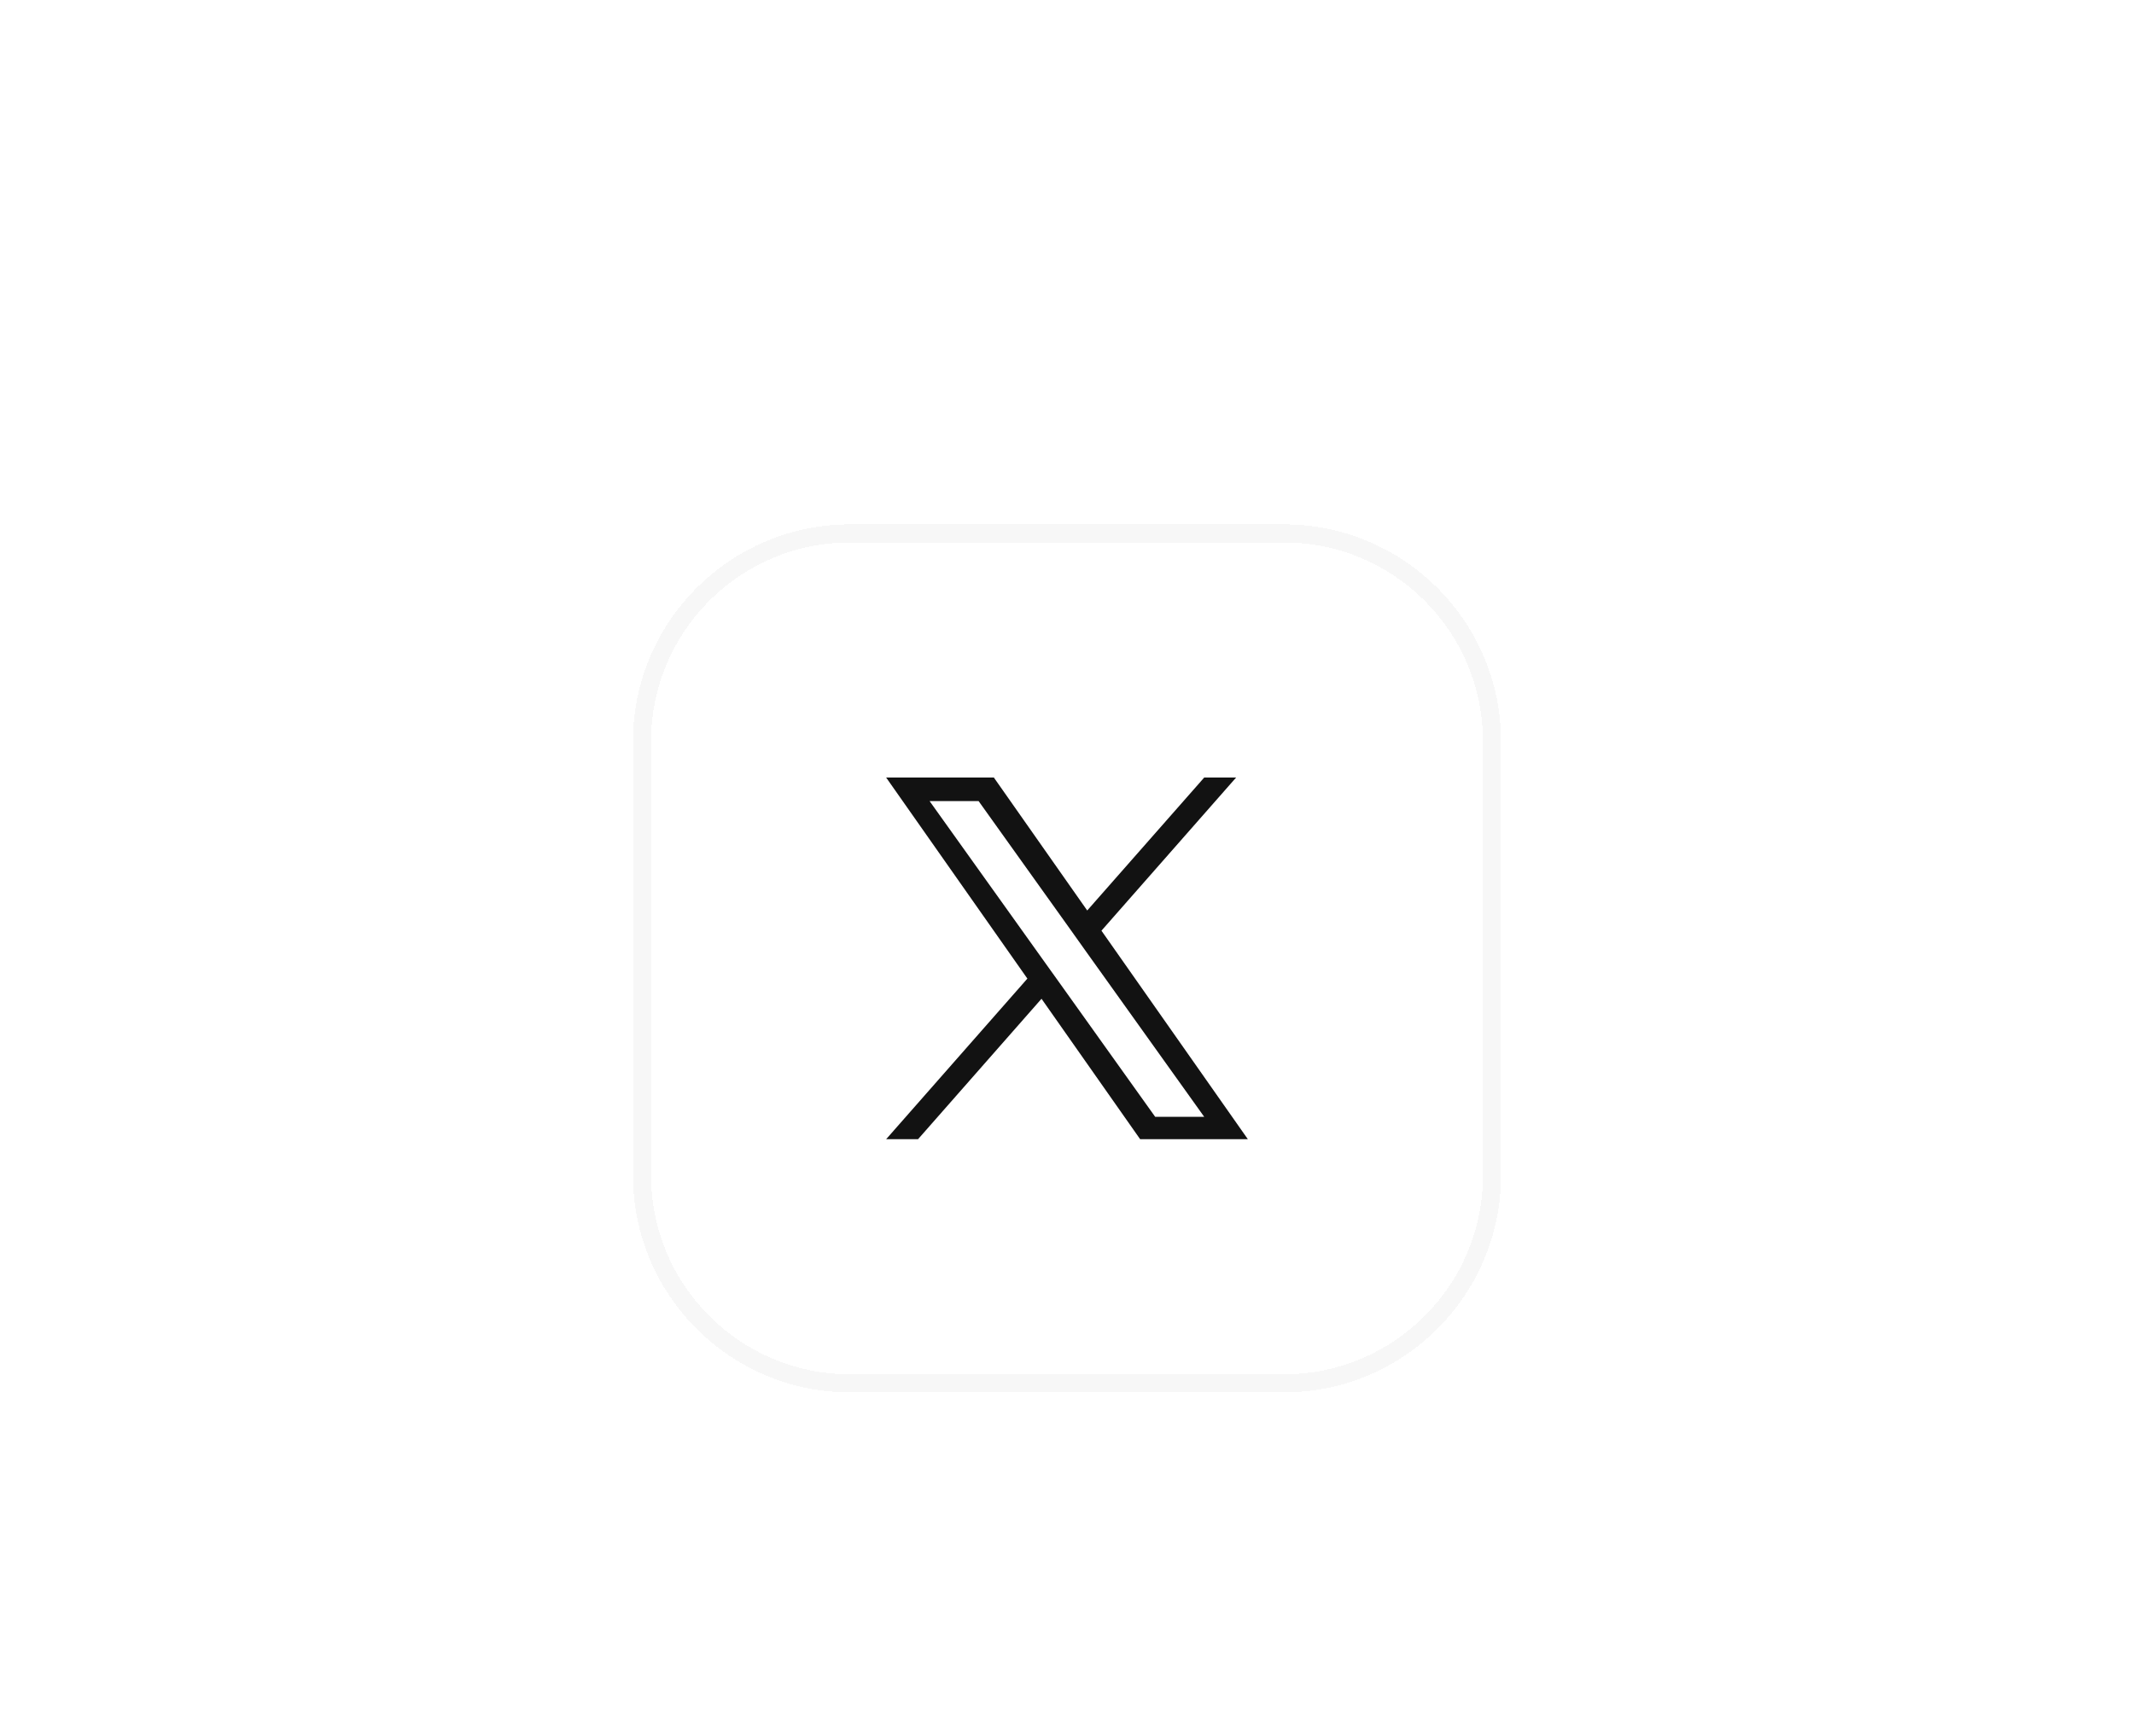 <svg width="118" height="96" viewBox="0 0 118 96" fill="none" xmlns="http://www.w3.org/2000/svg">
<g filter="url(#filter0_d_32_3658)">
<path d="M35 36C35 29.373 40.373 24 47 24H71C77.627 24 83 29.373 83 36V60C83 66.627 77.627 72 71 72H47C40.373 72 35 66.627 35 60V36Z" fill="white" shape-rendering="crispEdges"/>
<path d="M35.5 36C35.5 29.649 40.649 24.5 47 24.5H71C77.351 24.5 82.5 29.649 82.5 36V60C82.5 66.351 77.351 71.5 71 71.5H47C40.649 71.5 35.5 66.351 35.5 60V36Z" stroke="#F7F7F7" shape-rendering="crispEdges"/>
<path d="M60.905 46.469L68.351 38H66.587L60.118 45.352L54.956 38H49L56.809 49.119L49 58H50.764L57.591 50.234L63.044 58H69L60.905 46.469ZM58.488 49.217L57.695 48.109L51.401 39.301H54.111L59.193 46.412L59.981 47.52L66.586 56.762H63.876L58.488 49.217Z" fill="#121212"/>
</g>
<defs>
<filter id="filter0_d_32_3658" x="0" y="-6" width="118" height="118" filterUnits="userSpaceOnUse" color-interpolation-filters="sRGB">
<feFlood flood-opacity="0" result="BackgroundImageFix"/>
<feColorMatrix in="SourceAlpha" type="matrix" values="0 0 0 0 0 0 0 0 0 0 0 0 0 0 0 0 0 0 127 0" result="hardAlpha"/>
<feOffset dy="5"/>
<feGaussianBlur stdDeviation="17.5"/>
<feComposite in2="hardAlpha" operator="out"/>
<feColorMatrix type="matrix" values="0 0 0 0 0.071 0 0 0 0 0.071 0 0 0 0 0.071 0 0 0 0.05 0"/>
<feBlend mode="normal" in2="BackgroundImageFix" result="effect1_dropShadow_32_3658"/>
<feBlend mode="normal" in="SourceGraphic" in2="effect1_dropShadow_32_3658" result="shape"/>
</filter>
</defs>
</svg>
